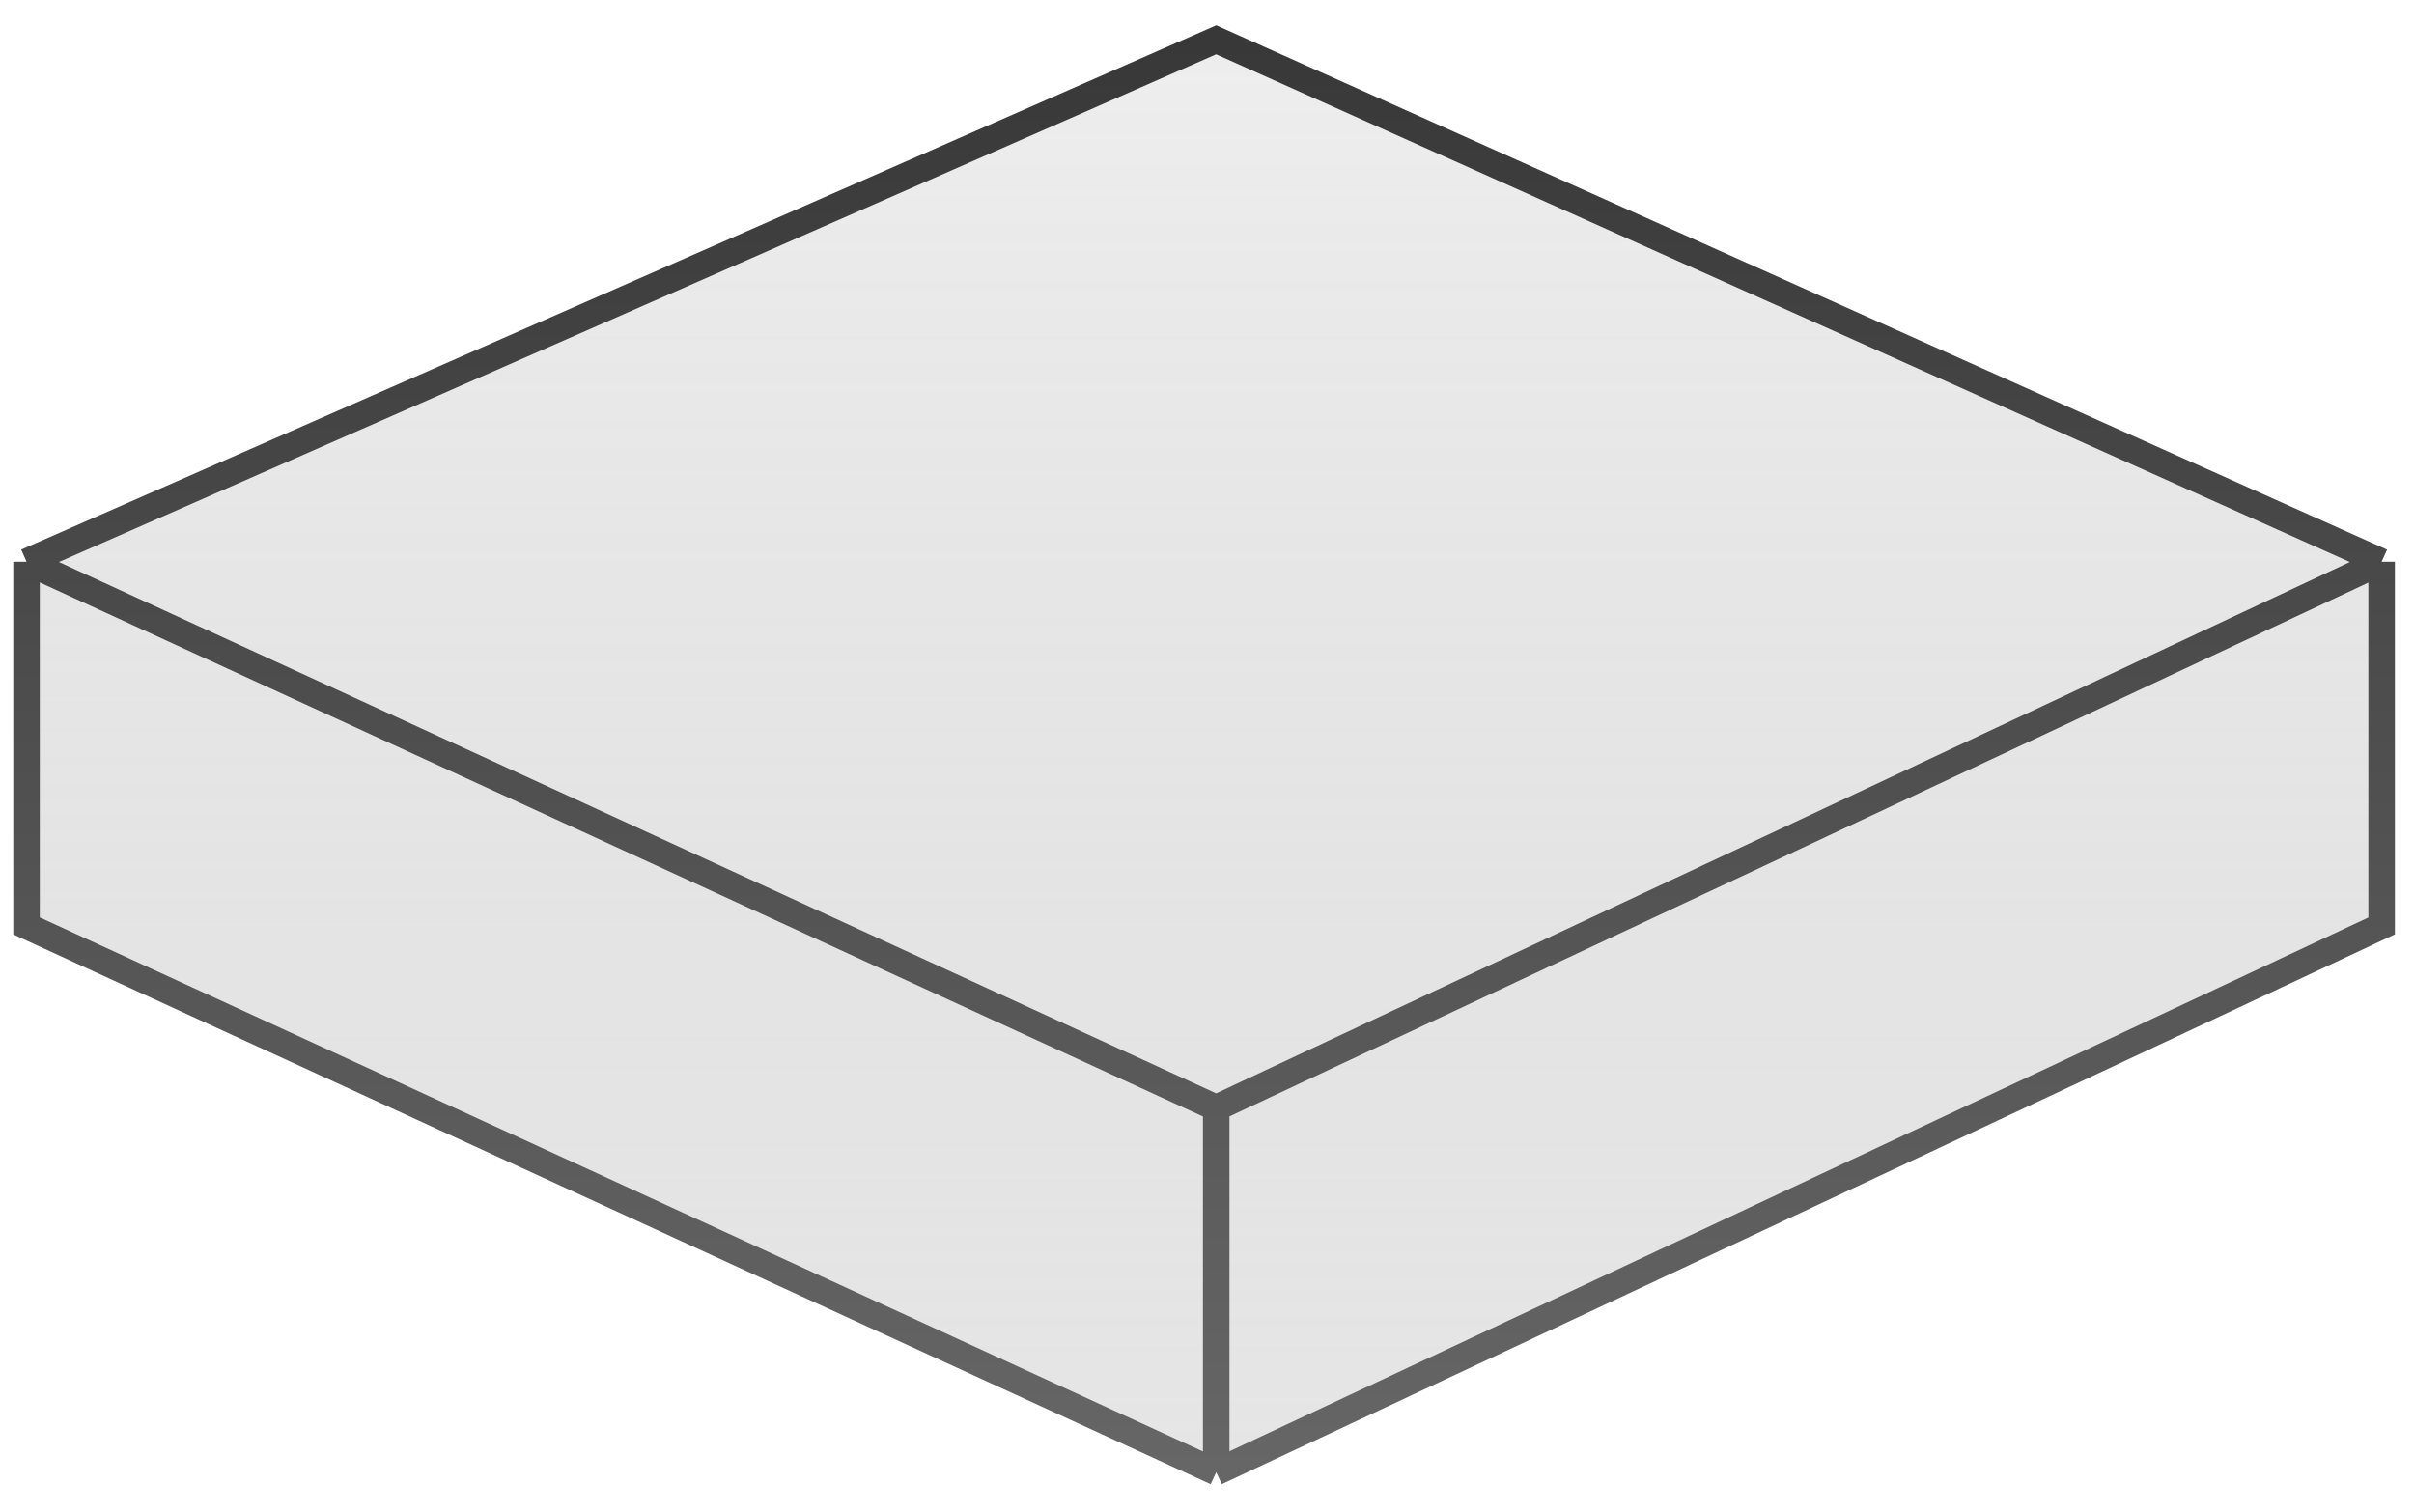 <svg width="91" height="57" viewBox="0 0 91 57" fill="none" xmlns="http://www.w3.org/2000/svg">
<path d="M1 21.178L45.847 1.5L89.78 21.178V34.907L45.847 55.5L1 34.907V21.178Z" fill="url(#paint0_linear_33_1083)"/>
<path d="M1 21.178L45.847 1.5L89.78 21.178M1 21.178L45.847 41.771M1 21.178V34.907L45.847 55.5M45.847 41.771L89.78 21.178M45.847 41.771V55.5M89.78 21.178C89.78 23.009 89.78 31.093 89.78 34.907L45.847 55.5" stroke="url(#paint1_linear_33_1083)"/>
<defs>
<linearGradient id="paint0_linear_33_1083" x1="45.39" y1="1.5" x2="45.39" y2="55.5" gradientUnits="userSpaceOnUse">
<stop stop-color="#424242" stop-opacity="0.09"/>
<stop offset="1" stop-color="#A8A8A8" stop-opacity="0.29"/>
</linearGradient>
<linearGradient id="paint1_linear_33_1083" x1="45.39" y1="1.5" x2="45.39" y2="55.5" gradientUnits="userSpaceOnUse">
<stop stop-color="#383838"/>
<stop offset="1" stop-color="#666666"/>
</linearGradient>
</defs>
</svg>
